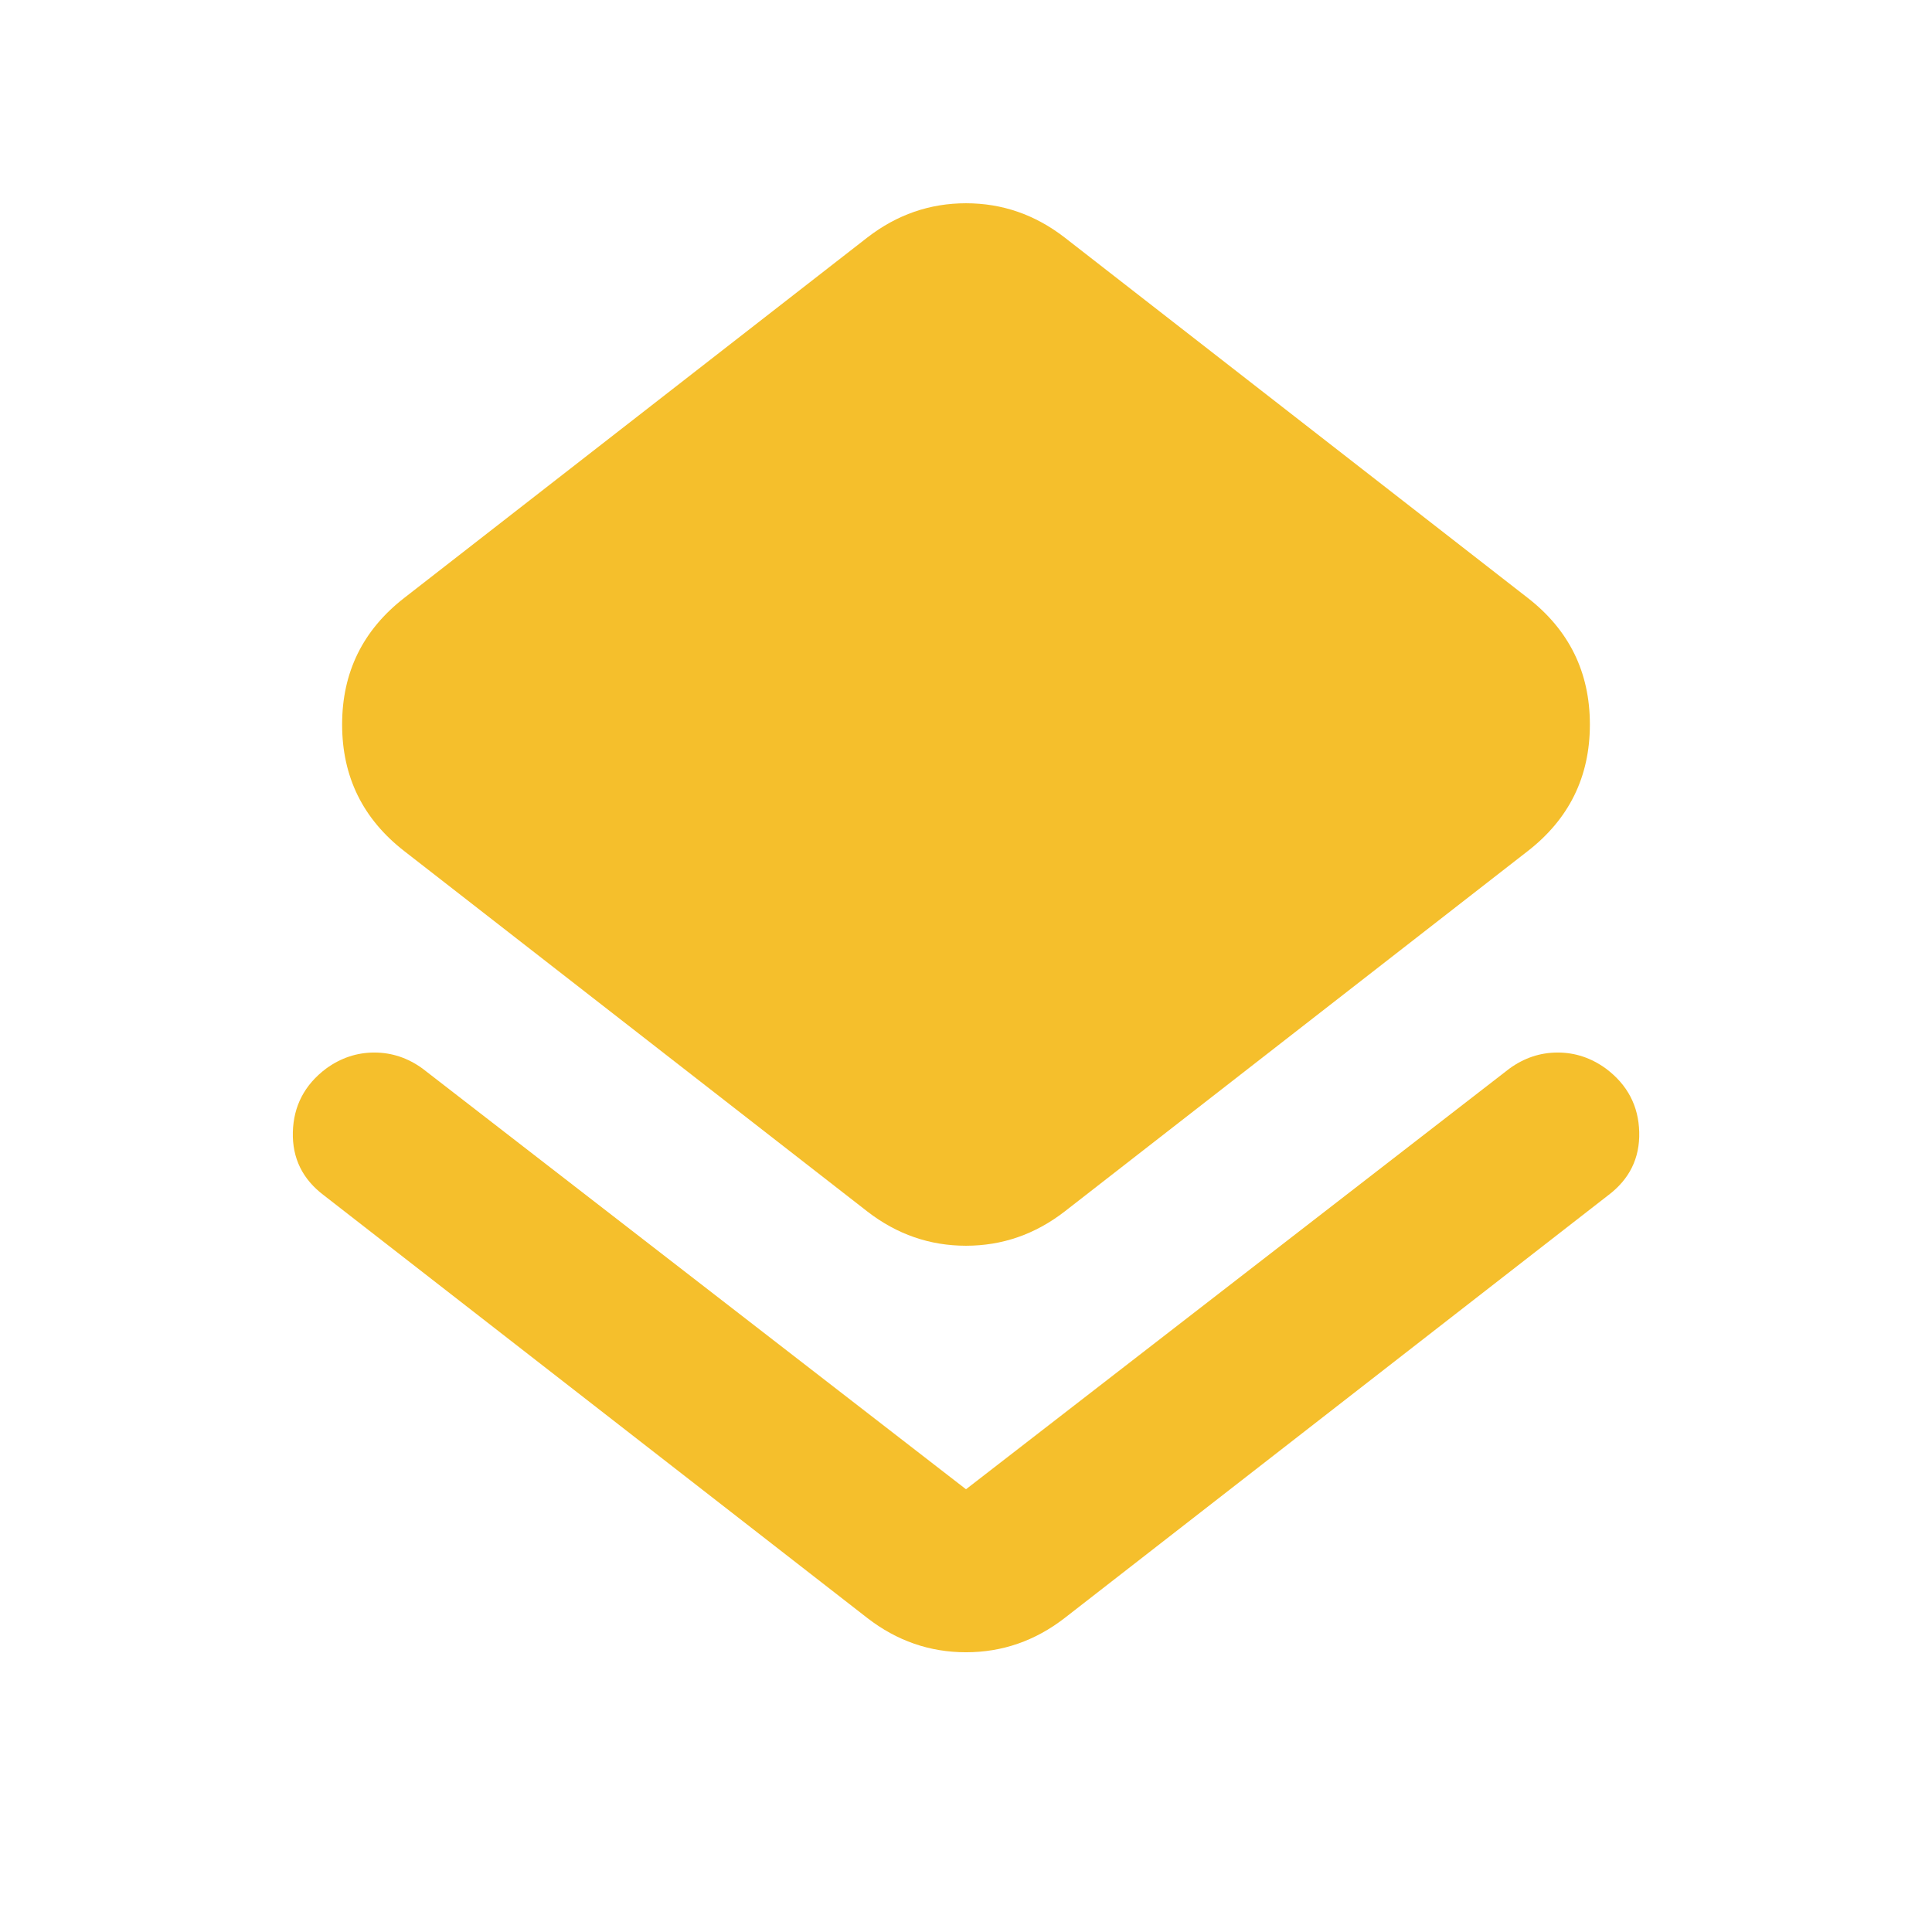 <svg width="48" height="48" viewBox="0 0 48 48" fill="none" xmlns="http://www.w3.org/2000/svg">
<path d="M8.05 29.7C7.517 29.3 7.259 28.775 7.276 28.126C7.293 27.477 7.568 26.951 8.1 26.55C8.467 26.283 8.867 26.15 9.3 26.15C9.733 26.15 10.133 26.283 10.5 26.55L24 37L37.5 26.55C37.867 26.283 38.267 26.15 38.7 26.15C39.133 26.15 39.533 26.283 39.9 26.55C40.433 26.95 40.709 27.475 40.726 28.124C40.743 28.773 40.485 29.299 39.95 29.7L26.45 40.2C25.717 40.767 24.9 41.05 24 41.05C23.1 41.05 22.283 40.767 21.55 40.2L8.05 29.7ZM21.55 30.1L10.05 21.15C9.017 20.35 8.5 19.3 8.5 18C8.5 16.7 9.017 15.65 10.05 14.85L21.55 5.9C22.283 5.333 23.1 5.05 24 5.05C24.9 5.05 25.717 5.333 26.45 5.9L37.95 14.85C38.983 15.65 39.5 16.7 39.5 18C39.5 19.3 38.983 20.35 37.95 21.15L26.45 30.1C25.717 30.667 24.9 30.95 24 30.95C23.1 30.95 22.283 30.667 21.55 30.1Z" fill="#F5BF2C"/>
</svg>
